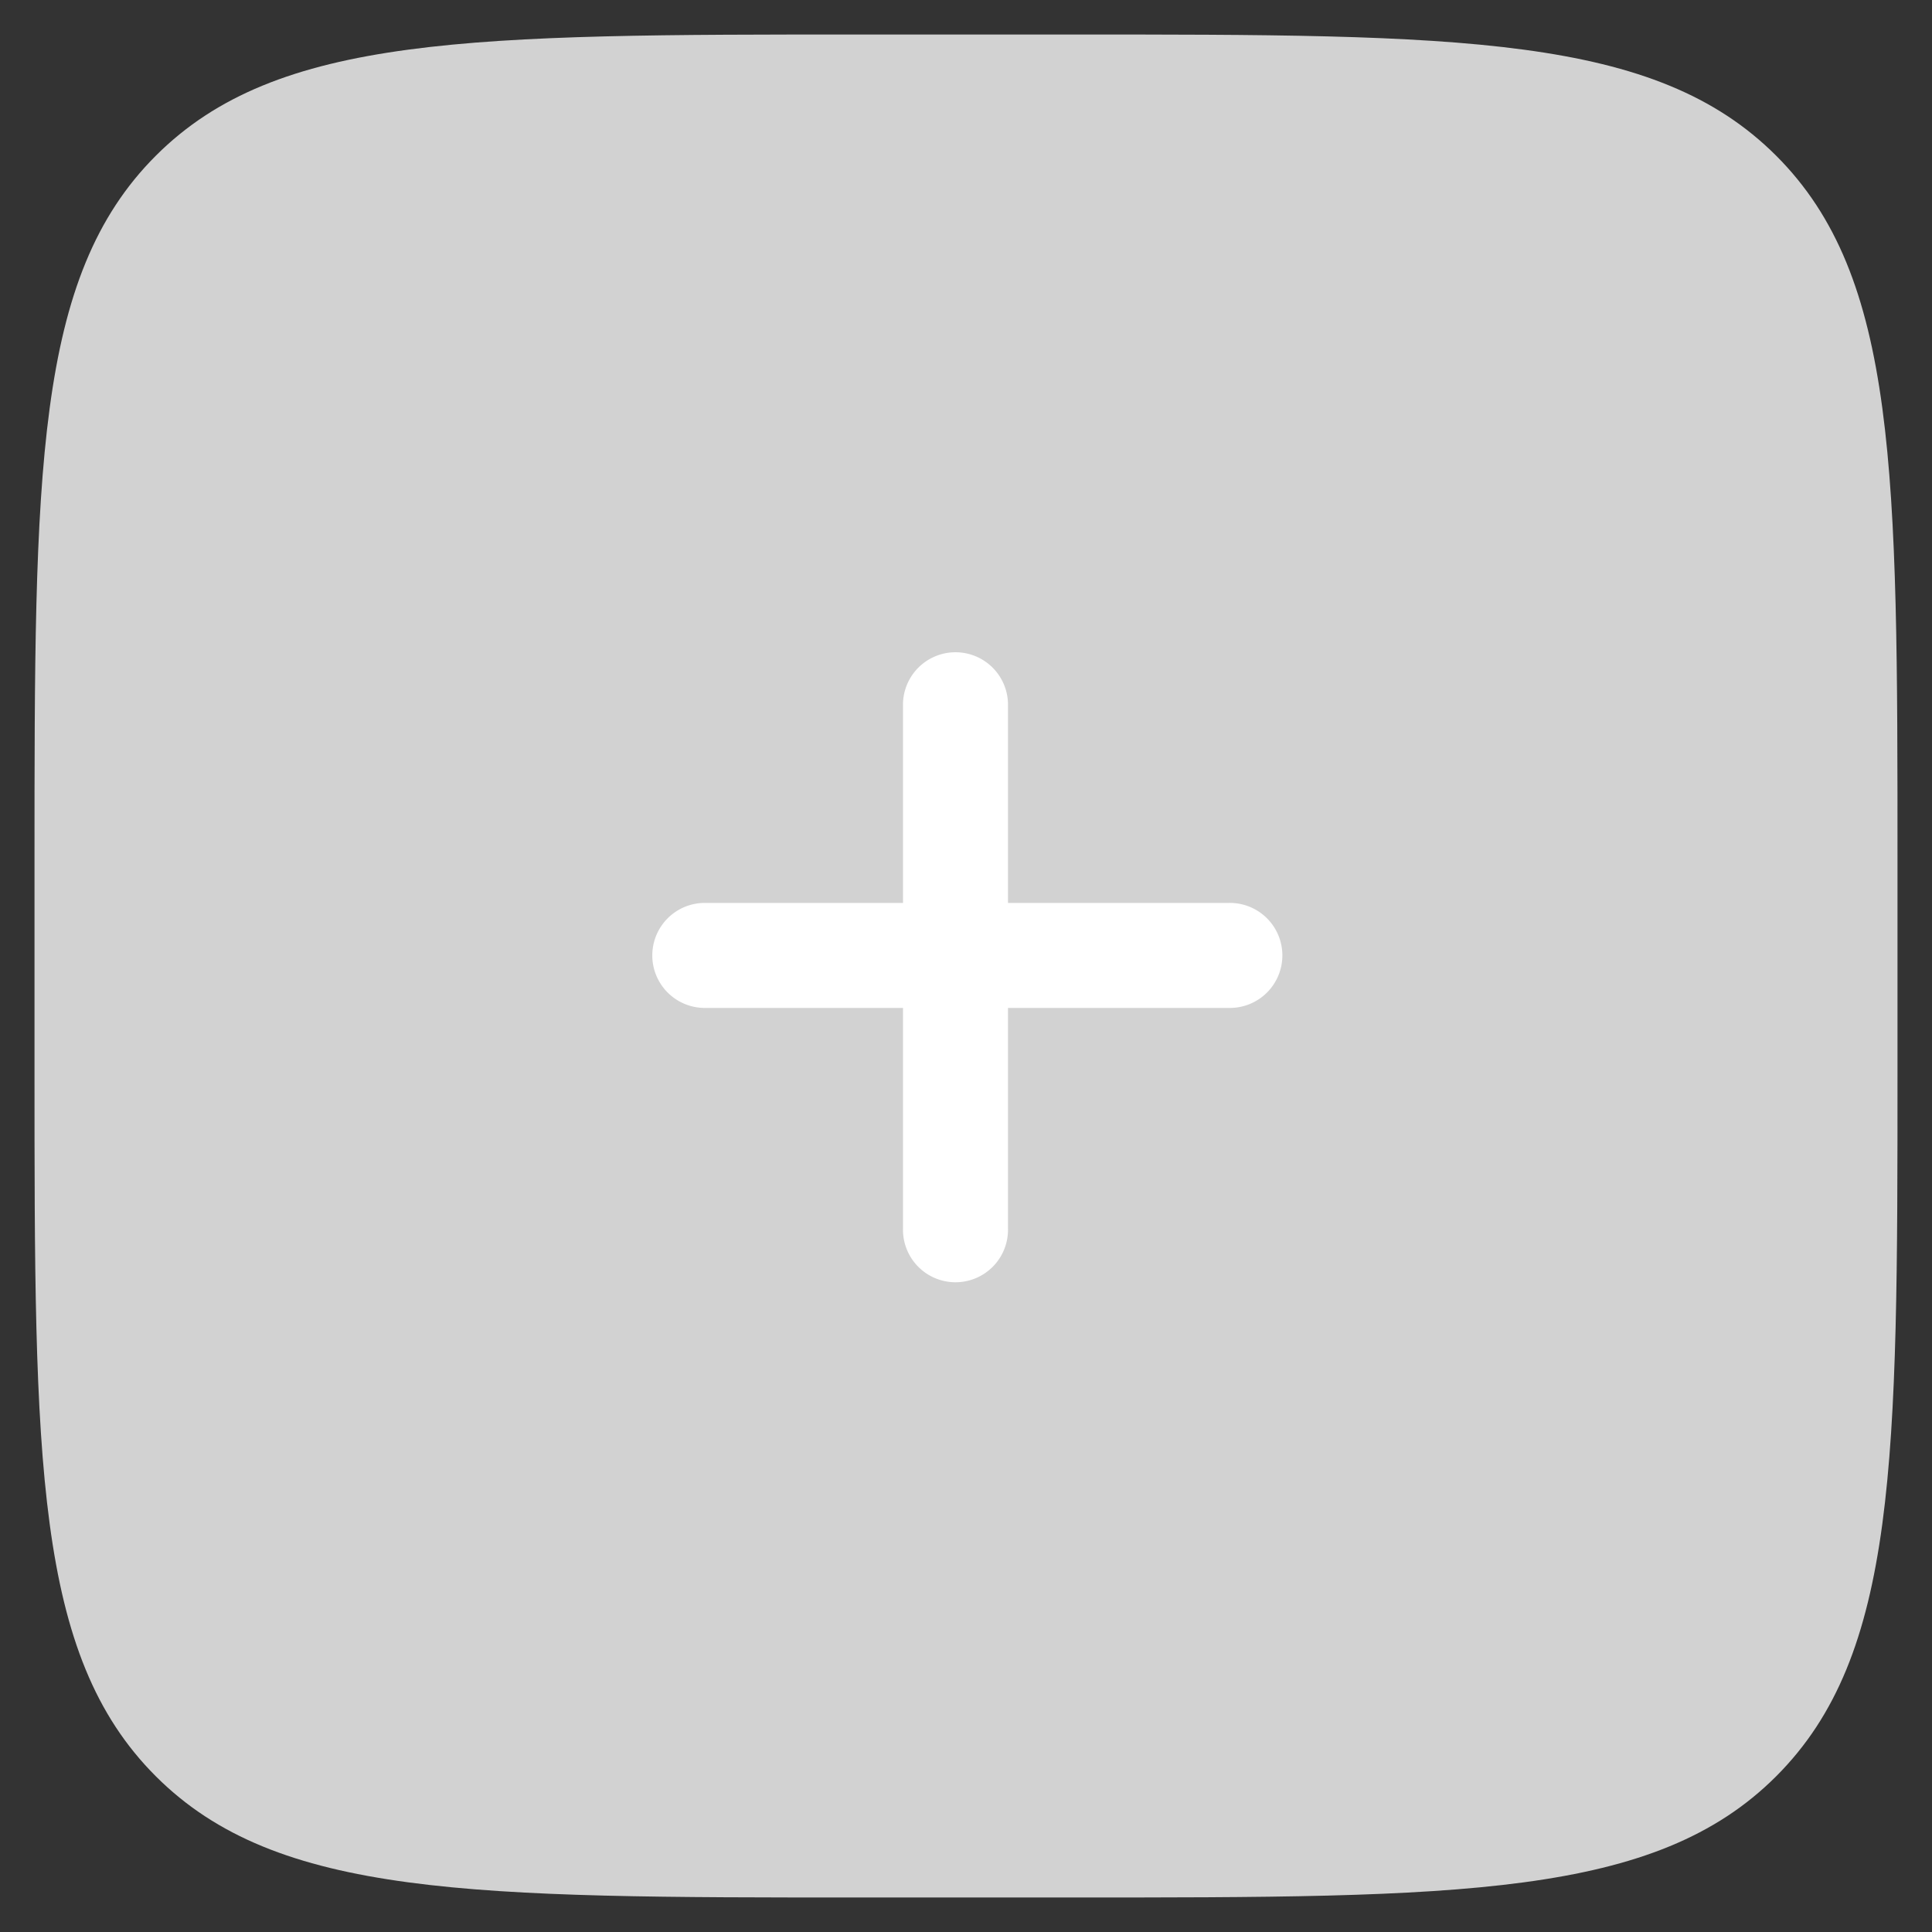 <svg xmlns='http://www.w3.org/2000/svg' width='56' height='56' fill='none'><rect width="100%" height="100%" fill="#333333" stroke="none"/><path d='M1 25C1 13.686 1 8.03 4.515 4.515 8.029 1 13.686 1 25 1h6c11.314 0 16.97 0 20.485 3.515C55 8.029 55 13.686 55 25v6c0 11.314 0 16.97-3.515 20.485C47.971 55 42.314 55 31 55h-6c-11.314 0-16.97 0-20.485-3.515C1 47.971 1 42.314 1 31v-6z' fill='#D2D2D2'/><path d='M26.174 20.389a1.522 1.522 0 013.043 0v15.217a1.522 1.522 0 11-3.043 0V20.39z' fill='#fff'/><path d='M35.609 26.172a1.522 1.522 0 110 3.043H20.39a1.522 1.522 0 010-3.043h15.22z' fill='#fff'/></svg>